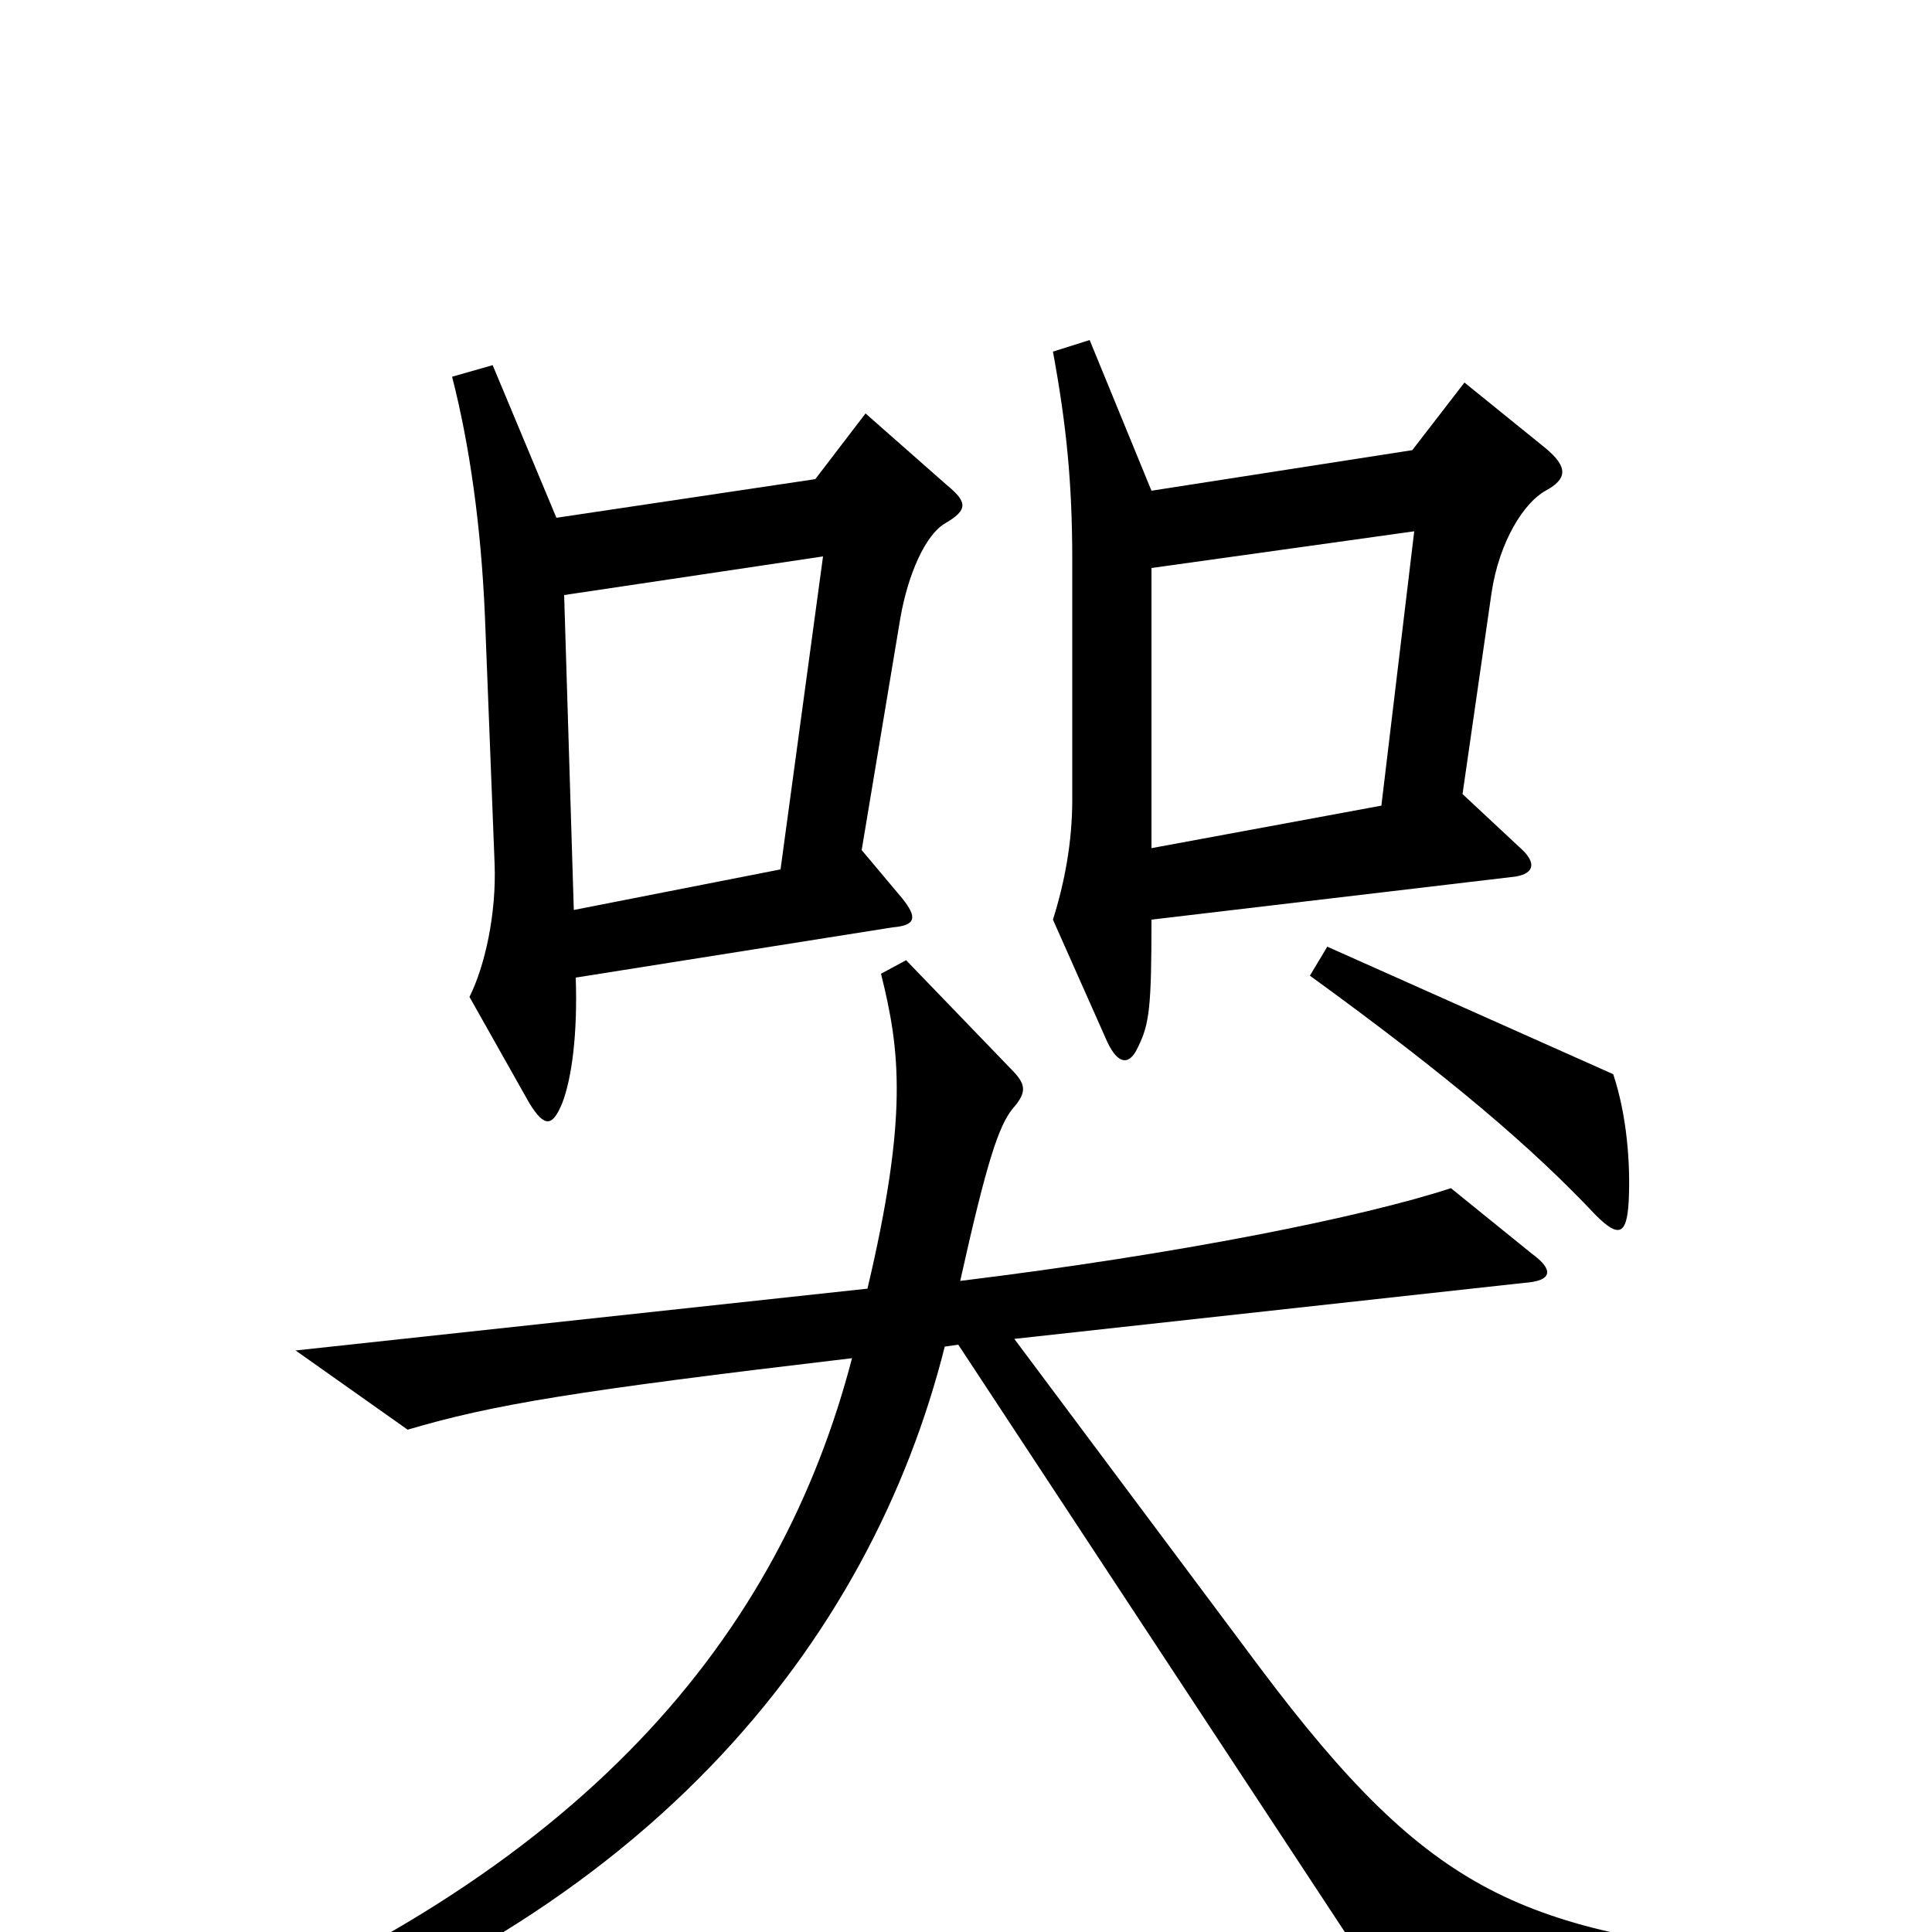 <svg xmlns="http://www.w3.org/2000/svg" viewBox="0 -1000 1000 1000">
	<path fill="#000000" d="M800 -746C811 -752 812 -758 800 -768L758 -802L731 -767L596 -746L564 -824L545 -818C552 -780 555 -750 555 -710V-586C555 -564 551 -543 545 -524L573 -461C579 -448 585 -449 589 -458C595 -470 596 -479 596 -524L782 -546C794 -547 796 -553 787 -561L757 -589L772 -693C776 -720 789 -740 800 -746ZM490 -749L448 -786L422 -752L288 -732L255 -811L234 -805C243 -770 249 -728 251 -681L256 -553C257 -527 251 -500 243 -484L274 -429C282 -416 286 -417 291 -429C296 -442 299 -465 298 -494L462 -520C474 -521 475 -525 467 -535L446 -560L466 -680C470 -703 479 -723 489 -729C501 -736 501 -740 490 -749ZM843 -378C844 -398 842 -423 835 -444L687 -510L678 -495C751 -442 793 -406 826 -371C838 -359 842 -361 843 -378ZM926 33V14C788 -1 742 -17 652 -137L525 -307L789 -336C804 -337 804 -343 793 -351L751 -385C705 -370 611 -351 497 -337C511 -400 517 -417 524 -426C532 -435 531 -439 523 -447L469 -503L456 -496C466 -456 470 -422 449 -333L153 -301L211 -260C255 -273 297 -280 441 -297C404 -155 304 -29 82 57L91 75C335 1 451 -152 489 -303L496 -304L727 47ZM732 -725L715 -583L596 -561V-706ZM426 -712L404 -550L297 -529L292 -692Z"/>
</svg>